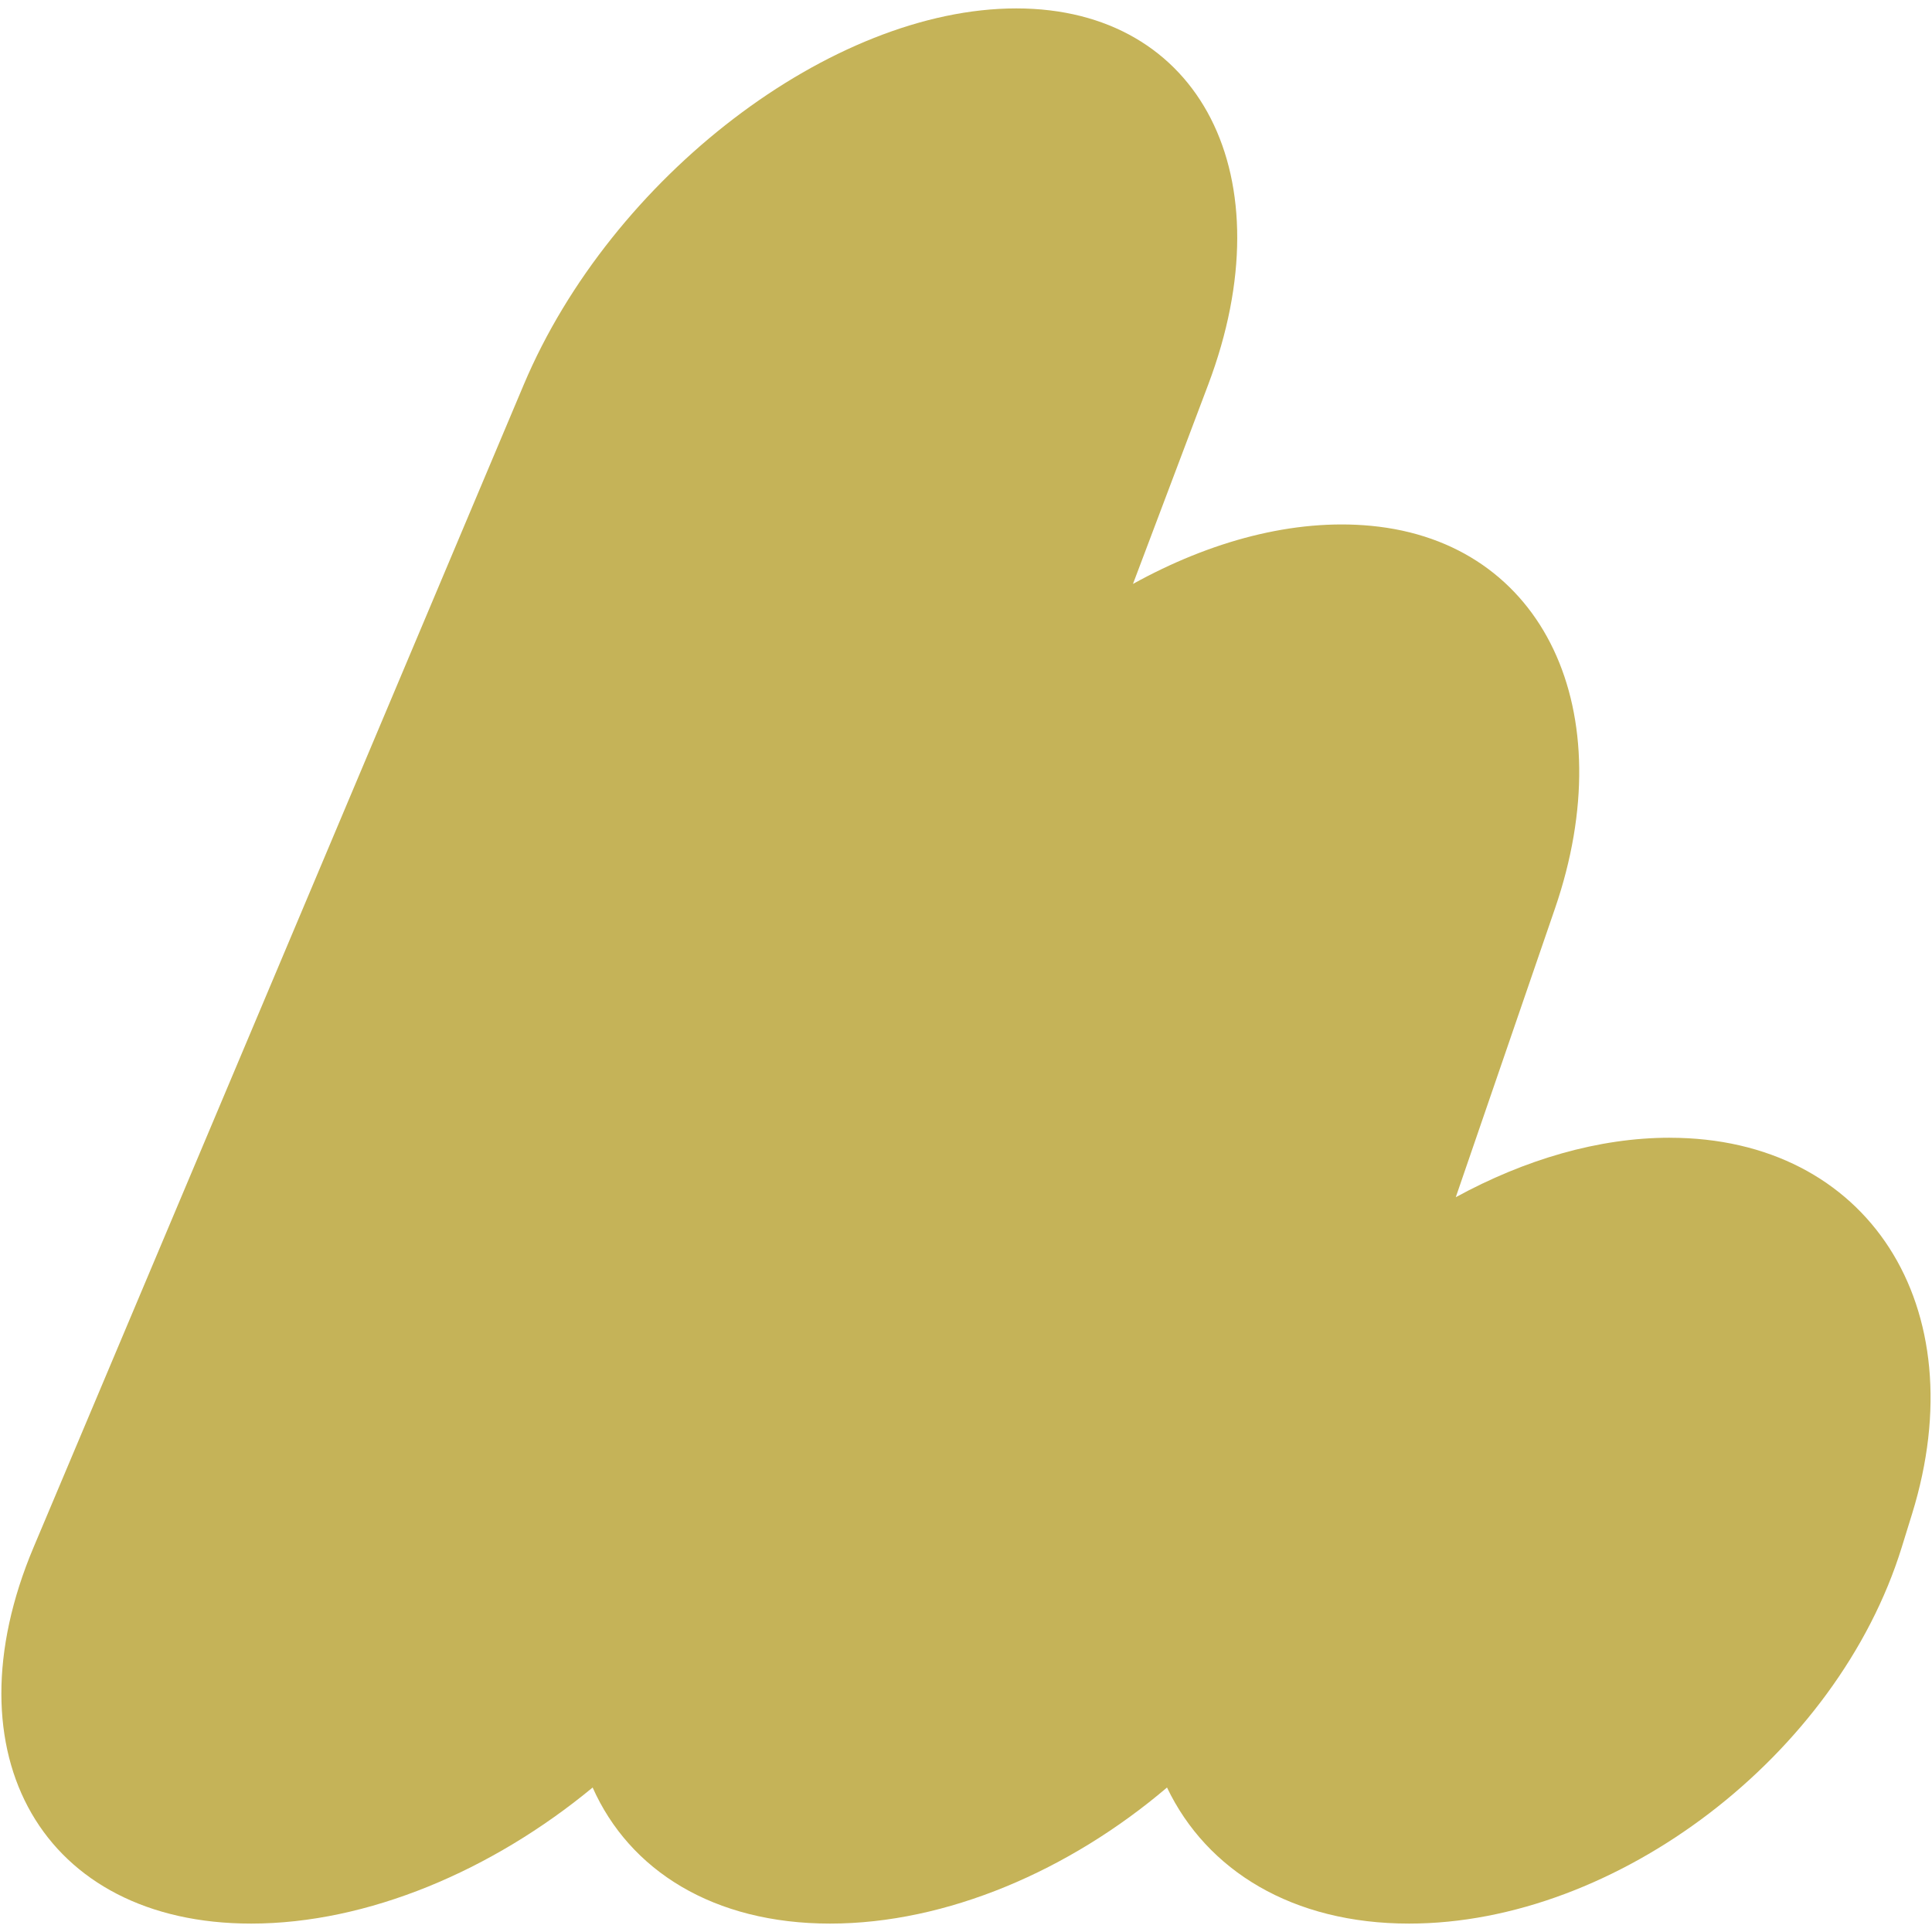 <svg xmlns="http://www.w3.org/2000/svg" xmlns:xlink="http://www.w3.org/1999/xlink" aria-hidden="true" role="img" width="628" height="628" viewBox="0 0 689 683" fill="none">
  <path d="M595.462 402.743C570.042 402.743 543.718 410.549 519.165 423.956L554.547 320.984C578.648 250.841 550.959 190.387 488.885 184.519C461.371 181.917 431.763 189.916 404.047 205.242L430.869 134.186C458.844 60.076 428.212 0 362.439 0C296.667 0 218.027 60.076 186.778 134.195L11.974 548.805C-19.276 622.915 15.451 683 89.543 683C131.068 683 175.479 664.122 211.349 634.476C224.539 664.113 254.506 683 296.03 683C337.554 683 381.329 664.122 416.185 634.476C430.38 664.122 460.983 683 502.508 683C576.591 683 655.258 622.924 678.206 548.805L681.877 536.939C704.826 462.829 666.142 402.753 595.462 402.753V402.743Z" fill="#c5b35880" />
</svg>
